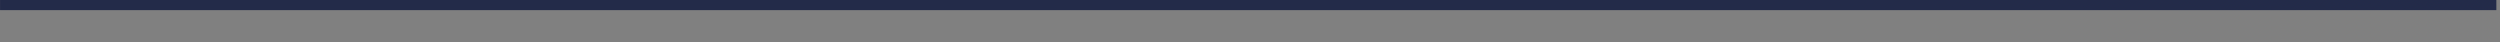 <svg id="Layer_1" data-name="Layer 1" xmlns="http://www.w3.org/2000/svg" viewBox="0 400 595.28 10"><rect x="0" y="400" width="595.28" height="10" fill="#808080" stroke="none"/><defs><style>.cls-1{fill:#232b49;}.cls-2{fill:#f9b233;}.cls-3{fill:#fff;}</style></defs><title>Logo_darker blue back</title><rect class="cls-1" x="0.01" y="1.92" width="594.4" height="400.49"/><path class="cls-2" d="M132.54,270.4a30.94,30.94,0,0,0-19.9-26.95A34.71,34.71,0,0,0,101,241.23h-.62a1,1,0,0,0-.25,0,34.26,34.26,0,0,0-11.63,2.2,30.94,30.94,0,0,0-19.9,26.95A34.43,34.43,0,0,0,76.79,294c3.12,3.74,6.83,8.53,12.16,8.64a7.75,7.75,0,0,0,2.72-.31,9.09,9.09,0,0,1,1.87-.47c2.27,1.5,4.6,1.81,6.56.81a8.37,8.37,0,0,0,3.58-4.51c.63-1.55.86-3.5,1.58-5,.16,0,.7.7.83.81a11.34,11.34,0,0,1,1.64,1.82,3.79,3.79,0,0,1,1,2.12,2.21,2.21,0,0,1-.95,1.82,3.28,3.28,0,0,1-2.59.58,1.73,1.73,0,0,0-1.22.15,1.51,1.51,0,0,0-.72.92,1.37,1.37,0,0,0,.15,1.08,1.62,1.62,0,0,0,1,.74,7.23,7.23,0,0,0,1.52.17,6.44,6.44,0,0,0,3.88-1.31,5.09,5.09,0,0,0,2.16-4.21c0-2-1.33-3.63-2.71-5.08a12.71,12.71,0,0,0-1.22-1.22,4.55,4.55,0,0,1-1.7-2.58,2.2,2.2,0,0,1,.84-2.37c1-.57,2.37-.26,3.36-.08a1.53,1.53,0,0,0,1.57-1,1.36,1.36,0,0,0-.16-1.08,1.74,1.74,0,0,0-1-.85,8.93,8.93,0,0,0-4.75.17c-2.46.79-3,3.15-3.21,5.51a26,26,0,0,1-1.46,5.77c-.56,1.72-1.16,4.2-2.95,5.05a2.31,2.31,0,0,1-2.87-.82c.66-1.29,1.48-2.47,2.12-3.77A18.94,18.94,0,0,0,99.52,290c.26-1.65.54-3.63-.55-5.06a4.1,4.1,0,0,0-2.71-1.53,5.47,5.47,0,0,0-.69-.05c-2.67,0-5,2.25-5.91,4.17-1.63,3.49-1.36,9.1,1.76,11.76-.27-.24,0,0-.92.12a5.65,5.65,0,0,1-3.39-.38,13.29,13.29,0,0,1-2.91-1.82,35.81,35.81,0,0,1-4.84-5.08,31.59,31.59,0,0,1-7.49-21.62,27.9,27.9,0,0,1,17.9-24.34,30.36,30.36,0,0,1,21.62,0,27.93,27.93,0,0,1,17.91,24.34,31.6,31.6,0,0,1-7.5,21.62c-.62.75-1.28,1.48-2,2.23a26.9,26.9,0,0,0-5.21,7.31c-2.34,5.56-2.14,10.89-1.92,16.66.06,1.41.11,2.82.12,4.27a5.7,5.7,0,0,1-.37,2.39,5.56,5.56,0,0,1-4.41,2.73H93.88A5.66,5.66,0,0,1,89.3,325a57.07,57.07,0,0,1-.47-10.31,51.88,51.88,0,0,0,10.09,1,33.94,33.94,0,0,0,9.3-1.18,1.56,1.56,0,0,0,1-.77,1.39,1.39,0,0,0,.1-1.09,1.63,1.63,0,0,0-1.56-1.06,2.1,2.1,0,0,0-.48.06,30,30,0,0,1-8.28,1,48.29,48.29,0,0,1-11.56-1.46,1.94,1.94,0,0,0-.46-.06,1.69,1.69,0,0,0-.94.27,1.48,1.48,0,0,0-.69,1.13c-.14,2,.42,12.34,1,13.57,1.17,2.5,4,4.23,7.41,4.54H108.2c3.25-.3,6.09-2.07,7.23-4.53a8,8,0,0,0,.64-3.6c0-1.46-.06-2.87-.13-4.59-.2-5.28-.38-10.26,1.71-15.24a22.87,22.87,0,0,1,4.42-6.17l.29-.33c.68-.76,1.37-1.52,2-2.3A34.47,34.47,0,0,0,132.54,270.4ZM92.32,288.7a5.81,5.81,0,0,1,.53-.94,3.4,3.4,0,0,1,3-1.33c1.41.38.72,2.94.54,3.91-.34,1.88-1.3,5.32-3,7.05.23.35-1-1.7-1-1.79A9.25,9.25,0,0,1,92.32,288.7Z"/><path class="cls-2" d="M71,247.69h0a1.69,1.69,0,0,1-2.39,0l-2.78-2.78a1.72,1.72,0,0,1,0-2.4h0a1.7,1.7,0,0,1,2.4,0L71,245.29A1.7,1.7,0,0,1,71,247.69Z"/><path class="cls-2" d="M134.82,242.78h0a1.7,1.7,0,0,1,0,2.4L132.05,248a1.7,1.7,0,0,1-2.4,0h0a1.7,1.7,0,0,1,0-2.4l2.78-2.78A1.69,1.69,0,0,1,134.82,242.78Z"/><path class="cls-2" d="M71.33,298.56h0a1.7,1.7,0,0,0-2.4,0l-2.77,2.78a1.7,1.7,0,0,0,0,2.4h0a1.69,1.69,0,0,0,2.39,0L71.33,301A1.72,1.72,0,0,0,71.33,298.56Z"/><path class="cls-2" d="M135.19,303.47h0a1.72,1.72,0,0,0,0-2.4l-2.78-2.78a1.69,1.69,0,0,0-2.39,0h0a1.7,1.7,0,0,0,0,2.4l2.77,2.78A1.7,1.7,0,0,0,135.19,303.47Z"/><path class="cls-2" d="M102.07,228.16h0a1.69,1.69,0,0,1,1.69,1.69v3.93a1.7,1.7,0,0,1-1.69,1.7h0a1.71,1.71,0,0,1-1.7-1.7v-3.93A1.69,1.69,0,0,1,102.07,228.16Z"/><path class="cls-2" d="M138.47,273.7h0a1.7,1.7,0,0,1,1.69-1.7h3.94a1.7,1.7,0,0,1,1.69,1.7h0a1.7,1.7,0,0,1-1.7,1.69h-3.93A1.69,1.69,0,0,1,138.47,273.7Z"/><path class="cls-2" d="M55.14,273.7h0a1.71,1.71,0,0,1,1.7-1.7h3.93a1.7,1.7,0,0,1,1.69,1.7h0a1.69,1.69,0,0,1-1.69,1.69H56.84A1.7,1.7,0,0,1,55.14,273.7Z"/><path class="cls-2" d="M162.68,324.85V307a1.65,1.65,0,0,1,1.67-1.67,1.67,1.67,0,0,1,1.7,1.67v7.28h7.85V307a1.65,1.65,0,0,1,1.67-1.67,1.67,1.67,0,0,1,1.7,1.67v17.89a1.67,1.67,0,0,1-1.7,1.67,1.65,1.65,0,0,1-1.67-1.67v-7.28h-7.85v7.28a1.67,1.67,0,0,1-1.7,1.67A1.65,1.65,0,0,1,162.68,324.85Z"/><path class="cls-2" d="M180.35,318.94a7.51,7.51,0,0,1,7.4-7.58,7.25,7.25,0,0,1,7.31,7v.15a.92.92,0,0,1,0,.28,1.47,1.47,0,0,1-1.58,1.21h-9.64a4,4,0,0,0,1,2,4.68,4.68,0,0,0,2.91,1.36,5,5,0,0,0,3.16-.75,1.71,1.71,0,0,1,2.27-.1,1.4,1.4,0,0,1,0,2,7.67,7.67,0,0,1-5.43,2A7.53,7.53,0,0,1,180.35,318.94Zm3.31-1.49h8.58a5,5,0,0,0-4.49-3.21A4.24,4.24,0,0,0,183.66,317.45Z"/><path class="cls-2" d="M198.72,305.29a1.69,1.69,0,0,1,1.7,1.67v17.89a1.68,1.68,0,0,1-3.36,0V307A1.68,1.68,0,0,1,198.72,305.29Z"/><path class="cls-2" d="M203.48,330.58V313a1.61,1.61,0,0,1,1.61-1.6,1.66,1.66,0,0,1,1.67,1.24,7.64,7.64,0,0,1,4.12-1.24,7.57,7.57,0,0,1,0,15.13,7,7,0,0,1-4.06-1.25v5.34a1.71,1.71,0,0,1-1.73,1.64A1.67,1.67,0,0,1,203.48,330.58ZM206.82,319a4,4,0,0,0,1.18,3,3.75,3.75,0,0,0,2.88,1.27,3.87,3.87,0,0,0,2.85-1.27,4.41,4.41,0,0,0,1.18-3,4.67,4.67,0,0,0-1.18-3.07,4,4,0,0,0-2.85-1.24A3.86,3.86,0,0,0,208,315.9,4.26,4.26,0,0,0,206.82,319Z"/><path class="cls-2" d="M224.34,307.57a1.63,1.63,0,0,1-1.64,1.66,1.65,1.65,0,0,1-1.64-1.66v-.64a1.63,1.63,0,0,1,1.64-1.64,1.62,1.62,0,0,1,1.64,1.64Zm0,5.48v11.83a1.62,1.62,0,0,1-1.64,1.64,1.63,1.63,0,0,1-1.64-1.64V313.05a1.61,1.61,0,0,1,1.64-1.66A1.6,1.6,0,0,1,224.34,313.05Z"/><path class="cls-2" d="M240.68,317.66v7.25a1.6,1.6,0,0,1-1.58,1.61,1.63,1.63,0,0,1-1.6-1.61v-7.25a3.11,3.11,0,0,0-3.16-3.06,3,3,0,0,0-3,3.06v7.25a.59.59,0,0,1-.06.3,1.66,1.66,0,0,1-1.61,1.31,1.59,1.59,0,0,1-1.6-1.61V313a1.59,1.59,0,0,1,1.6-1.6,1.63,1.63,0,0,1,1.49.94,6,6,0,0,1,3.21-.94A6.35,6.35,0,0,1,240.68,317.66Z"/><path class="cls-2" d="M258.66,319v5.64a7.3,7.3,0,0,1-7.28,7.27,7.13,7.13,0,0,1-3.19-.75,1.64,1.64,0,0,1,1.46-2.94,3.69,3.69,0,0,0,1.73.42,4.06,4.06,0,0,0,4-3.24,7,7,0,0,1-9.13-1.1A7.59,7.59,0,0,1,244.1,319a8,8,0,0,1,2.12-5.4,7.21,7.21,0,0,1,5.16-2.24,6.88,6.88,0,0,1,4.06,1.27,1.63,1.63,0,0,1,1.61-1.27,1.59,1.59,0,0,1,1.61,1.6V319Zm-3.25,0a4.7,4.7,0,0,0-1.15-3.1,3.78,3.78,0,0,0-2.88-1.3,3.64,3.64,0,0,0-2.79,1.3,4.45,4.45,0,0,0-1.21,3.1,4.36,4.36,0,0,0,1.21,3.12,3.68,3.68,0,0,0,2.79,1.24,3.83,3.83,0,0,0,2.88-1.24A4.6,4.6,0,0,0,255.41,319Z"/><path class="cls-2" d="M270.44,322.18a1.58,1.58,0,0,1,2.28-.24,5.51,5.51,0,0,0,3.33,1.33,4.05,4.05,0,0,0,2.06-.57,1.25,1.25,0,0,0,.55-.91.48.48,0,0,0-.09-.31c0-.09-.15-.21-.4-.36a7,7,0,0,0-2.42-.85h0a11.28,11.28,0,0,1-2.64-.79,5,5,0,0,1-2.09-1.76,3.6,3.6,0,0,1-.52-1.91,4.26,4.26,0,0,1,1.79-3.33,6.51,6.51,0,0,1,3.73-1.12,7.86,7.86,0,0,1,4.55,1.66,1.67,1.67,0,0,1,.48,2.25,1.59,1.59,0,0,1-2.24.42,5.17,5.17,0,0,0-2.79-1.12,3.05,3.05,0,0,0-1.82.55.91.91,0,0,0-.48.69.36.36,0,0,0,.06.25.81.81,0,0,0,.33.3,6.22,6.22,0,0,0,2.21.73l0,0h0a10.43,10.43,0,0,1,2.82.88,4.72,4.72,0,0,1,2.16,1.79,3.93,3.93,0,0,1,.57,2A4.33,4.33,0,0,1,280,325.3a6.87,6.87,0,0,1-3.94,1.22,8.91,8.91,0,0,1-5.4-2.09A1.64,1.64,0,0,1,270.44,322.18Z"/><path class="cls-2" d="M283.51,319a7.7,7.7,0,0,1,7.7-7.61A8,8,0,0,1,296,313a1.67,1.67,0,0,1,.33,2.25,1.6,1.6,0,0,1-2.27.3,4.89,4.89,0,0,0-2.88-1,4.35,4.35,0,1,0,0,8.7,4.89,4.89,0,0,0,2.88-1,1.61,1.61,0,0,1,1.94,2.58,8.34,8.34,0,0,1-4.82,1.61A7.68,7.68,0,0,1,283.51,319Z"/><path class="cls-2" d="M302.82,324.85a1.67,1.67,0,0,1-1.7,1.67,1.72,1.72,0,0,1-1.61-1.25,1.77,1.77,0,0,1-.06-.42V307a1.69,1.69,0,0,1,3.37,0v5.28a6.85,6.85,0,0,1,3.24-.88,6.63,6.63,0,0,1,6.61,6.64v6.85a1.67,1.67,0,1,1-3.33,0V318a3.26,3.26,0,1,0-6.52,0Z"/><path class="cls-2" d="M317,324.3a7.56,7.56,0,0,1-2.09-5.33,7.86,7.86,0,0,1,2.09-5.31,7.12,7.12,0,0,1,5.22-2.3,6.71,6.71,0,0,1,5.06,2.3A7.57,7.57,0,0,1,329.4,319a7.3,7.3,0,0,1-2.12,5.33,6.68,6.68,0,0,1-5.06,2.31A7.09,7.09,0,0,1,317,324.3Zm1.22-5.33a4.89,4.89,0,0,0,1.09,3.21,4.1,4.1,0,0,0,2.91,1.12,4,4,0,0,0,2.79-1.12,4.65,4.65,0,0,0,1.18-3.21,4.56,4.56,0,0,0-1.18-3.16,4.33,4.33,0,0,0-2.79-1.15,4.45,4.45,0,0,0-2.91,1.15A4.79,4.79,0,0,0,318.22,319Z"/><path class="cls-2" d="M333.52,324.3a7.56,7.56,0,0,1-2.09-5.33,7.86,7.86,0,0,1,2.09-5.31,7.12,7.12,0,0,1,5.22-2.3,6.71,6.71,0,0,1,5.06,2.3,7.57,7.57,0,0,1,2.12,5.31,7.3,7.3,0,0,1-2.12,5.33,6.68,6.68,0,0,1-5.06,2.31A7.09,7.09,0,0,1,333.52,324.3Zm1.22-5.33a4.89,4.89,0,0,0,1.09,3.21,4.1,4.1,0,0,0,2.91,1.12,4,4,0,0,0,2.79-1.12,4.65,4.65,0,0,0,1.18-3.21,4.56,4.56,0,0,0-1.18-3.16,4.33,4.33,0,0,0-2.79-1.15,4.45,4.45,0,0,0-2.91,1.15A4.79,4.79,0,0,0,334.74,319Z"/><path class="cls-2" d="M350.53,305.29a1.69,1.69,0,0,1,1.7,1.67v17.89a1.69,1.69,0,0,1-3.37,0V307A1.69,1.69,0,0,1,350.53,305.29Z"/><path class="cls-2" d="M354.56,322.18a1.57,1.57,0,0,1,2.27-.24,5.57,5.57,0,0,0,3.34,1.33,4.05,4.05,0,0,0,2.06-.57,1.25,1.25,0,0,0,.55-.91.48.48,0,0,0-.09-.31c0-.09-.16-.21-.4-.36a7,7,0,0,0-2.42-.85h0a11.28,11.28,0,0,1-2.64-.79,5.07,5.07,0,0,1-2.1-1.76,3.68,3.68,0,0,1-.51-1.91,4.26,4.26,0,0,1,1.79-3.33,6.49,6.49,0,0,1,3.73-1.12,7.86,7.86,0,0,1,4.55,1.66,1.68,1.68,0,0,1,.48,2.25,1.59,1.59,0,0,1-2.24.42,5.17,5.17,0,0,0-2.79-1.12,3,3,0,0,0-1.82.55c-.4.27-.49.54-.49.69a.36.36,0,0,0,.06.25.86.86,0,0,0,.34.3,6.15,6.15,0,0,0,2.21.73l0,0h0a10.65,10.65,0,0,1,2.82.88,4.64,4.64,0,0,1,2.15,1.79,3.84,3.84,0,0,1,.58,2,4.36,4.36,0,0,1-1.91,3.51,6.89,6.89,0,0,1-3.94,1.22,8.85,8.85,0,0,1-5.4-2.09A1.62,1.62,0,0,1,354.56,322.18Z"/><path class="cls-2" d="M375.54,322.18a1.57,1.57,0,0,1,2.27-.24,5.54,5.54,0,0,0,3.33,1.33,4.12,4.12,0,0,0,2.07-.57,1.26,1.26,0,0,0,.54-.91.48.48,0,0,0-.09-.31c0-.09-.15-.21-.39-.36a7.14,7.14,0,0,0-2.43-.85h0a11.28,11.28,0,0,1-2.64-.79,5,5,0,0,1-2.09-1.76,3.68,3.68,0,0,1-.51-1.91,4.25,4.25,0,0,1,1.78-3.33,6.54,6.54,0,0,1,3.73-1.12,7.83,7.83,0,0,1,4.55,1.66,1.69,1.69,0,0,1,.49,2.25,1.61,1.61,0,0,1-2.25.42,5.17,5.17,0,0,0-2.79-1.12,3.08,3.08,0,0,0-1.82.55.91.91,0,0,0-.48.69.36.36,0,0,0,.06.25.81.81,0,0,0,.33.3,6.29,6.29,0,0,0,2.22.73l0,0h0a10.65,10.65,0,0,1,2.82.88,4.69,4.69,0,0,1,2.15,1.79,3.94,3.94,0,0,1,.58,2,4.36,4.36,0,0,1-1.91,3.51,6.93,6.93,0,0,1-3.95,1.22,8.85,8.85,0,0,1-5.39-2.09A1.62,1.62,0,0,1,375.54,322.18Z"/><path class="cls-2" d="M402.49,319v5.94a1.62,1.62,0,0,1-1.61,1.61,1.65,1.65,0,0,1-1.58-1.31,6.86,6.86,0,0,1-4,1.31,7,7,0,0,1-5.15-2.22,7.72,7.72,0,0,1-2.07-5.33,7.63,7.63,0,0,1,2.07-5.34,7,7,0,0,1,5.15-2.27,6.88,6.88,0,0,1,4,1.33,1.64,1.64,0,0,1,1.58-1.33,1.62,1.62,0,0,1,1.61,1.63Zm-3.22,0a4.46,4.46,0,0,0-1.18-3.13,3.75,3.75,0,0,0-2.82-1.24,3.66,3.66,0,0,0-2.82,1.24A4.44,4.44,0,0,0,391.3,319a4.54,4.54,0,0,0,1.15,3.12,3.82,3.82,0,0,0,2.82,1.18,3.92,3.92,0,0,0,2.82-1.18A4.56,4.56,0,0,0,399.27,319Z"/><path class="cls-2" d="M418.28,313.78l-5,11.77a.51.51,0,0,1-.13.21,0,0,0,0,1,0,0L413,326a0,0,0,0,1,0,0,1,1,0,0,1-.18.18,0,0,0,0,0,0,0,.56.56,0,0,1-.21.16h-.06v0a.66.66,0,0,0-.25.06h-.06a1.13,1.13,0,0,1-.3,0,1,1,0,0,1-.27,0h-.06a.71.71,0,0,0-.25-.06v0h-.06a3.09,3.09,0,0,1-.27-.16,0,0,0,0,0,0,0,1,1,0,0,1-.18-.18s0,0-.06,0a.91.91,0,0,0-.15-.21s0,0,0,0-.09-.12-.13-.21l-4.91-11.77a1.54,1.54,0,0,1,.88-2.06,1.56,1.56,0,0,1,2,.88l3.49,8.25,3.52-8.25a1.57,1.57,0,1,1,2.91,1.18Z"/><path class="cls-2" d="M420.46,318.94a7.5,7.5,0,0,1,7.4-7.58,7.24,7.24,0,0,1,7.3,7v.15a.92.92,0,0,1,0,.28,1.46,1.46,0,0,1-1.57,1.21h-9.65a4.09,4.09,0,0,0,1,2,4.68,4.68,0,0,0,2.92,1.36,5,5,0,0,0,3.15-.75,1.71,1.71,0,0,1,2.27-.1,1.39,1.39,0,0,1,0,2,7.66,7.66,0,0,1-5.42,2A7.53,7.53,0,0,1,420.46,318.94Zm3.3-1.49h8.58a5,5,0,0,0-4.48-3.21A4.25,4.25,0,0,0,423.76,317.45Z"/><path class="cls-2" d="M445,318.94a7.5,7.5,0,0,1,7.4-7.58,7.26,7.26,0,0,1,7.31,7v.15a.92.92,0,0,1,0,.28,1.47,1.47,0,0,1-1.58,1.21h-9.64a3.93,3.93,0,0,0,1,2,4.65,4.65,0,0,0,2.91,1.36,5,5,0,0,0,3.15-.75,1.73,1.73,0,0,1,2.28-.1,1.41,1.41,0,0,1,0,2,7.7,7.7,0,0,1-5.43,2A7.53,7.53,0,0,1,445,318.94Zm3.3-1.49h8.59a5,5,0,0,0-4.49-3.21A4.25,4.25,0,0,0,448.28,317.45Z"/><path class="cls-2" d="M474.11,317.66v7.25a1.59,1.59,0,0,1-1.57,1.61,1.64,1.64,0,0,1-1.61-1.61v-7.25a3.11,3.11,0,0,0-3.15-3.06,3,3,0,0,0-3,3.06v7.25a.59.59,0,0,1-.06.3,1.65,1.65,0,0,1-1.6,1.31,1.6,1.6,0,0,1-1.61-1.61V313a1.59,1.59,0,0,1,1.61-1.6,1.63,1.63,0,0,1,1.48.94,6,6,0,0,1,3.22-.94A6.34,6.34,0,0,1,474.11,317.66Z"/><path class="cls-2" d="M477.47,318.94a7.51,7.51,0,0,1,7.4-7.58,7.25,7.25,0,0,1,7.31,7v.15a.92.92,0,0,1,0,.28,1.47,1.47,0,0,1-1.58,1.21h-9.64a4,4,0,0,0,1,2,4.68,4.68,0,0,0,2.91,1.36,5,5,0,0,0,3.16-.75,1.71,1.71,0,0,1,2.27-.1,1.4,1.4,0,0,1,0,2,7.68,7.68,0,0,1-5.43,2A7.53,7.53,0,0,1,477.47,318.94Zm3.31-1.49h8.58a5,5,0,0,0-4.49-3.21A4.24,4.24,0,0,0,480.78,317.45Z"/><path class="cls-2" d="M504.18,313a1.61,1.61,0,0,1-1.6,1.61,2.85,2.85,0,0,0-1.82.58,4.62,4.62,0,0,0-1.4,1.45,9.09,9.09,0,0,0-1.24,2.55v5.76a1.65,1.65,0,0,1-1.67,1.61,1.62,1.62,0,0,1-1.61-1.61V313a1.59,1.59,0,0,1,1.61-1.57,1.62,1.62,0,0,1,1.67,1.57v.22a3.34,3.34,0,0,1,.64-.61,6.62,6.62,0,0,1,3.82-1.18A1.56,1.56,0,0,1,504.18,313Z"/><path class="cls-2" d="M520.19,319v5.64a7.3,7.3,0,0,1-7.28,7.27,7.09,7.09,0,0,1-3.18-.75,1.64,1.64,0,0,1,1.45-2.94,3.69,3.69,0,0,0,1.73.42,4.06,4.06,0,0,0,4-3.24,7,7,0,0,1-9.12-1.1,7.55,7.55,0,0,1-2.13-5.33,7.94,7.94,0,0,1,2.13-5.4,7.17,7.17,0,0,1,5.15-2.24,6.86,6.86,0,0,1,4.06,1.27,1.64,1.64,0,0,1,1.61-1.27,1.59,1.59,0,0,1,1.61,1.6V319Zm-3.25,0a4.7,4.7,0,0,0-1.15-3.1,3.78,3.78,0,0,0-2.88-1.3,3.64,3.64,0,0,0-2.79,1.3,4.45,4.45,0,0,0-1.21,3.1,4.36,4.36,0,0,0,1.21,3.12,3.68,3.68,0,0,0,2.79,1.24,3.83,3.83,0,0,0,2.88-1.24A4.6,4.6,0,0,0,516.94,319Z"/><path class="cls-2" d="M535.65,313v11.47a7.19,7.19,0,0,1-7.25,7.24,7.11,7.11,0,0,1-3.12-.76,1.58,1.58,0,0,1-.79-2.15,1.66,1.66,0,0,1,2.15-.67,3.94,3.94,0,0,0,5.55-2.33,6,6,0,0,1-2.88.73,6.38,6.38,0,0,1-6.34-6.37V313a1.61,1.61,0,0,1,1.58-1.6,1.56,1.56,0,0,1,1.61,1.6v7.16a3.14,3.14,0,0,0,6.27,0V313a1.55,1.55,0,0,1,1.58-1.6A1.62,1.62,0,0,1,535.65,313Z"/><path class="cls-3" d="M185.54,246.64a3.11,3.11,0,0,0,0-6.21h-20a3,3,0,0,0-3.08,3.08v36.07a3.14,3.14,0,0,0,3.26,3.07h19.81a3.1,3.1,0,0,0,0-6.2l-16.86-.29.29-11.54h14.25a3.11,3.11,0,0,0,3.08-3.14,3.16,3.16,0,0,0-3.08-3.07l-14.54-.29.29-11.48Z"/><path class="cls-3" d="M205.33,252.66a16.17,16.17,0,0,0-6.74,1.72,3,3,0,0,0-2.74-1.72,2.92,2.92,0,0,0-2.95,3V279.7a2.91,2.91,0,0,0,2.95,2.95,3.09,3.09,0,0,0,3-2.43s.1-.51.1-.52V265.09a6.36,6.36,0,0,1,6.41-6.46,6.56,6.56,0,0,1,6.65,6.46V279.7a3,3,0,0,0,3,2.95,2.92,2.92,0,0,0,2.89-2.95V265.09A12.47,12.47,0,0,0,205.33,252.66Z"/><path class="cls-3" d="M237.57,252.66a15,15,0,0,0,0,30,15.21,15.21,0,0,0,10.75-3.95,2.16,2.16,0,0,0,.74-1.55,3,3,0,0,0-.77-2,2.56,2.56,0,0,0-1.89-.67,3.17,3.17,0,0,0-2.3.91,9.87,9.87,0,0,1-5.68,1.62,8.51,8.51,0,0,1-.88,0,9.77,9.77,0,0,1-6-2.82,6.49,6.49,0,0,1-1.88-4.54h19.44a2.69,2.69,0,0,0,2.91-2.4c0-.51,0-.6,0-.59C251.54,258.51,245.46,252.66,237.57,252.66ZM229,264.6a8.88,8.88,0,0,1,8.52-6.71h0c5.57.45,8.71,4.3,9,7.06Z"/><path class="cls-3" d="M271.94,252.72a13.2,13.2,0,0,0-7.3,2.34,9.21,9.21,0,0,1-1.55,1,1.39,1.39,0,0,1-.19-.49,3,3,0,0,0-3.07-2.89,2.92,2.92,0,0,0-2.95,2.89V279.7a3,3,0,0,0,2.95,2.95,3.05,3.05,0,0,0,3.07-2.95l.12-12a18,18,0,0,1,2.44-4.93,9.24,9.24,0,0,1,2.88-3,6,6,0,0,1,3.84-1.23,2.93,2.93,0,1,0-.24-5.84Z"/><path class="cls-3" d="M301.34,252.66a3.91,3.91,0,0,0-3.41,2.52,13.54,13.54,0,0,0-8-2.52,14.17,14.17,0,0,0-10.18,4.43,15.83,15.83,0,0,0-4.21,10.69,14.93,14.93,0,0,0,4.21,10.56,13.82,13.82,0,0,0,10.18,4.56,19.6,19.6,0,0,0,8.29-2.1,8.44,8.44,0,0,1-8.29,6.77,7.72,7.72,0,0,1-3.6-.87,3.38,3.38,0,0,0-1.35-.29,3,3,0,0,0-2.85,4,2.84,2.84,0,0,0,1.51,1.69,13.92,13.92,0,0,0,6.29,1.5,14.41,14.41,0,0,0,14.39-14.39v-23.6A2.93,2.93,0,0,0,301.34,252.66Zm-5.41,21.61a8,8,0,0,1-6,2.6,7.68,7.68,0,0,1-5.83-2.59,9,9,0,0,1-2.53-6.5,9.24,9.24,0,0,1,2.51-6.43,7.65,7.65,0,0,1,5.85-2.72,7.9,7.9,0,0,1,6,2.71,9.92,9.92,0,0,1,2.4,6.44A9.52,9.52,0,0,1,295.93,274.27Z"/><path class="cls-3" d="M332.49,252.66a2.86,2.86,0,0,0-2.89,3V270a6.62,6.62,0,0,1-13.24,0V255.61a2.85,2.85,0,0,0-2.95-3,3,3,0,0,0-2.89,3V270A12.53,12.53,0,0,0,323,282.59a21.15,21.15,0,0,0,6.08-1.09,8.31,8.31,0,0,1-7.92,5.77,8.52,8.52,0,0,1-3.68-.89,2.57,2.57,0,0,0-1.25-.31,3.13,3.13,0,0,0-2.69,1.51,3.2,3.2,0,0,0-.11,2.33,2.77,2.77,0,0,0,1.56,1.64,14.37,14.37,0,0,0,6.17,1.5,14.17,14.17,0,0,0,14.33-14.32V255.61A3,3,0,0,0,332.49,252.66Z"/><path class="cls-3" d="M383.08,259.54a35.25,35.25,0,0,0-8.59-2.58,21.18,21.18,0,0,1-7.59-2.67,5.78,5.78,0,0,1-1.62-1.56,2.86,2.86,0,0,1-.41-1.64,4.85,4.85,0,0,1,2.27-3.76,11.59,11.59,0,0,1,6.78-2.06c3.64,0,6.58,1.77,9.78,3.9a3.22,3.22,0,0,0,1.8.54,3.15,3.15,0,0,0,2.7-1.49,3.09,3.09,0,0,0,.51-2.31,3.68,3.68,0,0,0-1.56-2.32c-3.14-2-7.43-4.79-13.23-4.79a18.28,18.28,0,0,0-10.65,3.26,11.36,11.36,0,0,0-4.94,9,9.55,9.55,0,0,0,1.43,5.08,13.34,13.34,0,0,0,5.73,4.81,32.48,32.48,0,0,0,8,2.39,24.44,24.44,0,0,1,8.34,2.86,5.76,5.76,0,0,1,1.79,1.79,3.35,3.35,0,0,1,.54,1.9,5.43,5.43,0,0,1-2.59,4.3,13,13,0,0,1-7.72,2.25c-4.23,0-8.81-2.53-11.45-4.69a3.31,3.31,0,0,0-2.09-.74,3.25,3.25,0,0,0-2.54,1.19,3.34,3.34,0,0,0,.51,4.63c3.51,2.77,9.08,6.08,15.73,6.14h0a19.35,19.35,0,0,0,11.38-3.51,11.89,11.89,0,0,0,5.3-9.57,10.07,10.07,0,0,0-1.48-5.27A14.36,14.36,0,0,0,383.08,259.54Z"/><path class="cls-3" d="M409.41,252.66a19.91,19.91,0,0,0-8.6,2.27,3.09,3.09,0,0,0-3.08-2.27,3,3,0,0,0-3,3v35.53a3.06,3.06,0,0,0,3,3,3.15,3.15,0,0,0,3.19-3l.46-11a13.72,13.72,0,0,0,8,2.46,14.71,14.71,0,0,0,14.51-14.87C423.92,259.42,417.41,252.66,409.41,252.66Zm6,21.37a8.13,8.13,0,0,1-6,2.66,7.82,7.82,0,0,1-6-2.64,8.36,8.36,0,0,1-2.49-6.33,9,9,0,0,1,2.46-6.38,8,8,0,0,1,6-2.59,8.23,8.23,0,0,1,6,2.6,9.79,9.79,0,0,1,2.46,6.37A9.23,9.23,0,0,1,415.37,274Z"/><path class="cls-3" d="M452.59,252.66c-1.36,0-2.53,1-3.34,2.64a13.55,13.55,0,0,0-8-2.64,13.83,13.83,0,0,0-10.18,4.5A15.15,15.15,0,0,0,427,267.72a15.38,15.38,0,0,0,4.08,10.56,14,14,0,0,0,10.18,4.37,17.17,17.17,0,0,0,8.41-2.41,3,3,0,0,0,2.9,2.41,3,3,0,0,0,3-2.95v-24A3,3,0,0,0,452.59,252.66Zm-5.41,21.55a8.18,8.18,0,0,1-5.9,2.48,8,8,0,0,1-5.9-2.48,9.52,9.52,0,0,1-2.39-6.49,9.28,9.28,0,0,1,2.39-6.49,7.7,7.7,0,0,1,5.9-2.6,7.88,7.88,0,0,1,5.9,2.59,9.27,9.27,0,0,1,2.46,6.5A9.49,9.49,0,0,1,447.18,274.21Z"/><path class="cls-3" d="M478.3,252.72a13.2,13.2,0,0,0-7.3,2.34,9.38,9.38,0,0,1-1.56,1,1.6,1.6,0,0,1-.18-.49,3,3,0,0,0-3.07-2.89,2.93,2.93,0,0,0-3,2.89V279.7a3,3,0,0,0,3,2.95,3.05,3.05,0,0,0,3.07-2.95l.11-12a18.6,18.6,0,0,1,2.44-4.93,9.26,9.26,0,0,1,2.89-3,6,6,0,0,1,3.84-1.23,2.93,2.93,0,1,0-.24-5.84Z"/><path class="cls-3" d="M509.72,254.58a3.12,3.12,0,0,0-5.29-2.25l-13,12.33V243.51a3.11,3.11,0,0,0-3.14-3.08,3.08,3.08,0,0,0-3.07,3.08v36.07a3.07,3.07,0,0,0,3.07,3.07,3.11,3.11,0,0,0,3.14-3.07l.09-5.59,3.78-3.33,9,10.88a2.92,2.92,0,0,0,2.34,1.11,2.89,2.89,0,0,0,2-.73,3.05,3.05,0,0,0,1.12-2,3.17,3.17,0,0,0-.68-2.34l-9.39-11.71,9.17-9.18A2.93,2.93,0,0,0,509.72,254.58Z"/><path class="cls-3" d="M534.51,269.52a9.37,9.37,0,0,0-4.21-3.5,23.26,23.26,0,0,0-5.74-1.8,13,13,0,0,1-4.56-1.51,1.7,1.7,0,0,1-.76-.7,3.77,3.77,0,0,1-.18-.65,2.09,2.09,0,0,1,1.1-1.64,6.55,6.55,0,0,1,3.84-1.16c2.09,0,3.86,1.05,5.79,2.32a3,3,0,0,0,1.68.52,2.88,2.88,0,0,0,2.43-1.29A3.1,3.1,0,0,0,533,256a15.5,15.5,0,0,0-9-3.31,12.91,12.91,0,0,0-7.35,2.2,8.26,8.26,0,0,0-3.49,6.5,7.14,7.14,0,0,0,1,3.69,9.94,9.94,0,0,0,4.1,3.45,23.45,23.45,0,0,0,5.31,1.57,14.22,14.22,0,0,1,5,1.75c.52.32.82.61.88.82a1.15,1.15,0,0,1,.23.76,2.87,2.87,0,0,1-1.24,2.09,8.64,8.64,0,0,1-4.46,1.2,11.54,11.54,0,0,1-6.76-2.76,2.9,2.9,0,0,0-4.18.45,3,3,0,0,0-.64,2.17,2.85,2.85,0,0,0,1,1.95,17.27,17.27,0,0,0,10.71,4.15,13.45,13.45,0,0,0,7.77-2.39,8.5,8.5,0,0,0,3.73-6.86A7.56,7.56,0,0,0,534.51,269.52Z"/><polygon class="cls-3" points="524.13 282.65 524.13 282.65 524.12 282.65 524.13 282.65"/></svg>
